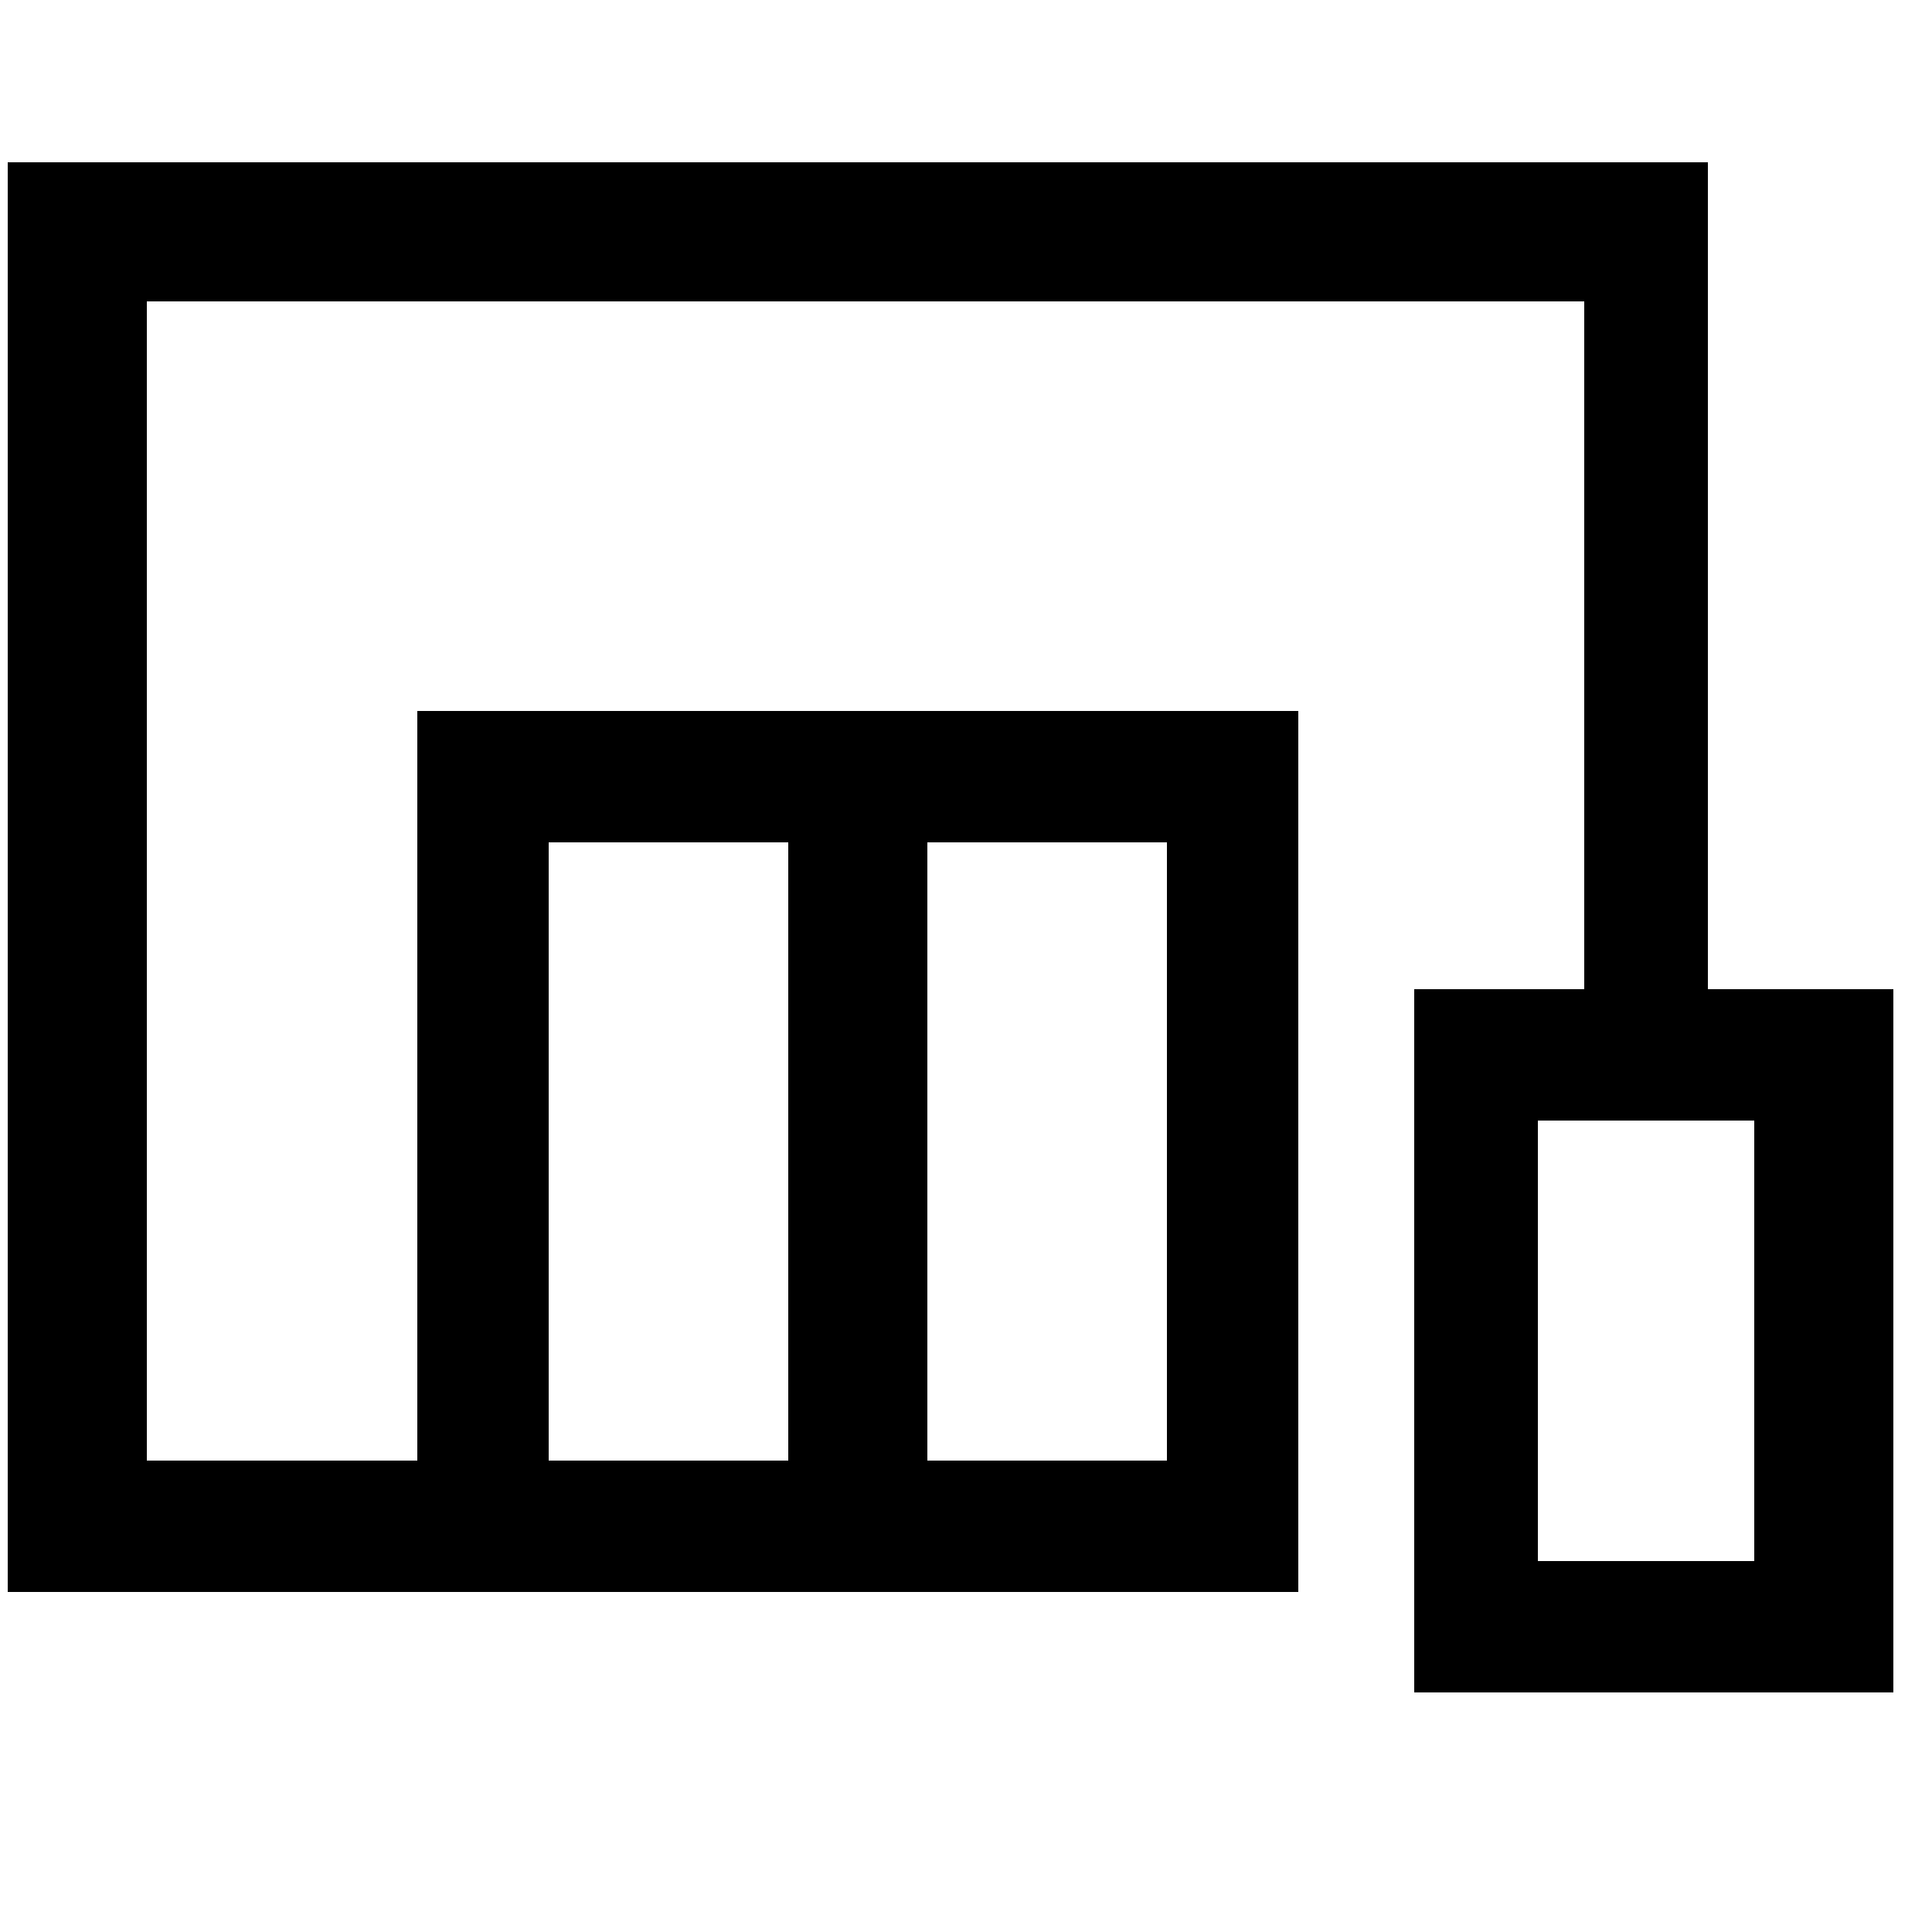 <svg xmlns="http://www.w3.org/2000/svg" viewBox="0 0 25 25" style="enable-background:new 0 0 25 25" xml:space="preserve"><path d="M22.1 12.7V2.1H.1v18.5h16.7V9.2H5.4v9.7H1.9v-15h18.6v8.9h-2.2v9.1h6.2v-9.1h-2.4zm-7 6.2H12v-8h3.1v8zm-8-8h3.1v8H7.1v-8zm15.6 9.3h-2.8v-5.7h2.8v5.7z"/></svg>